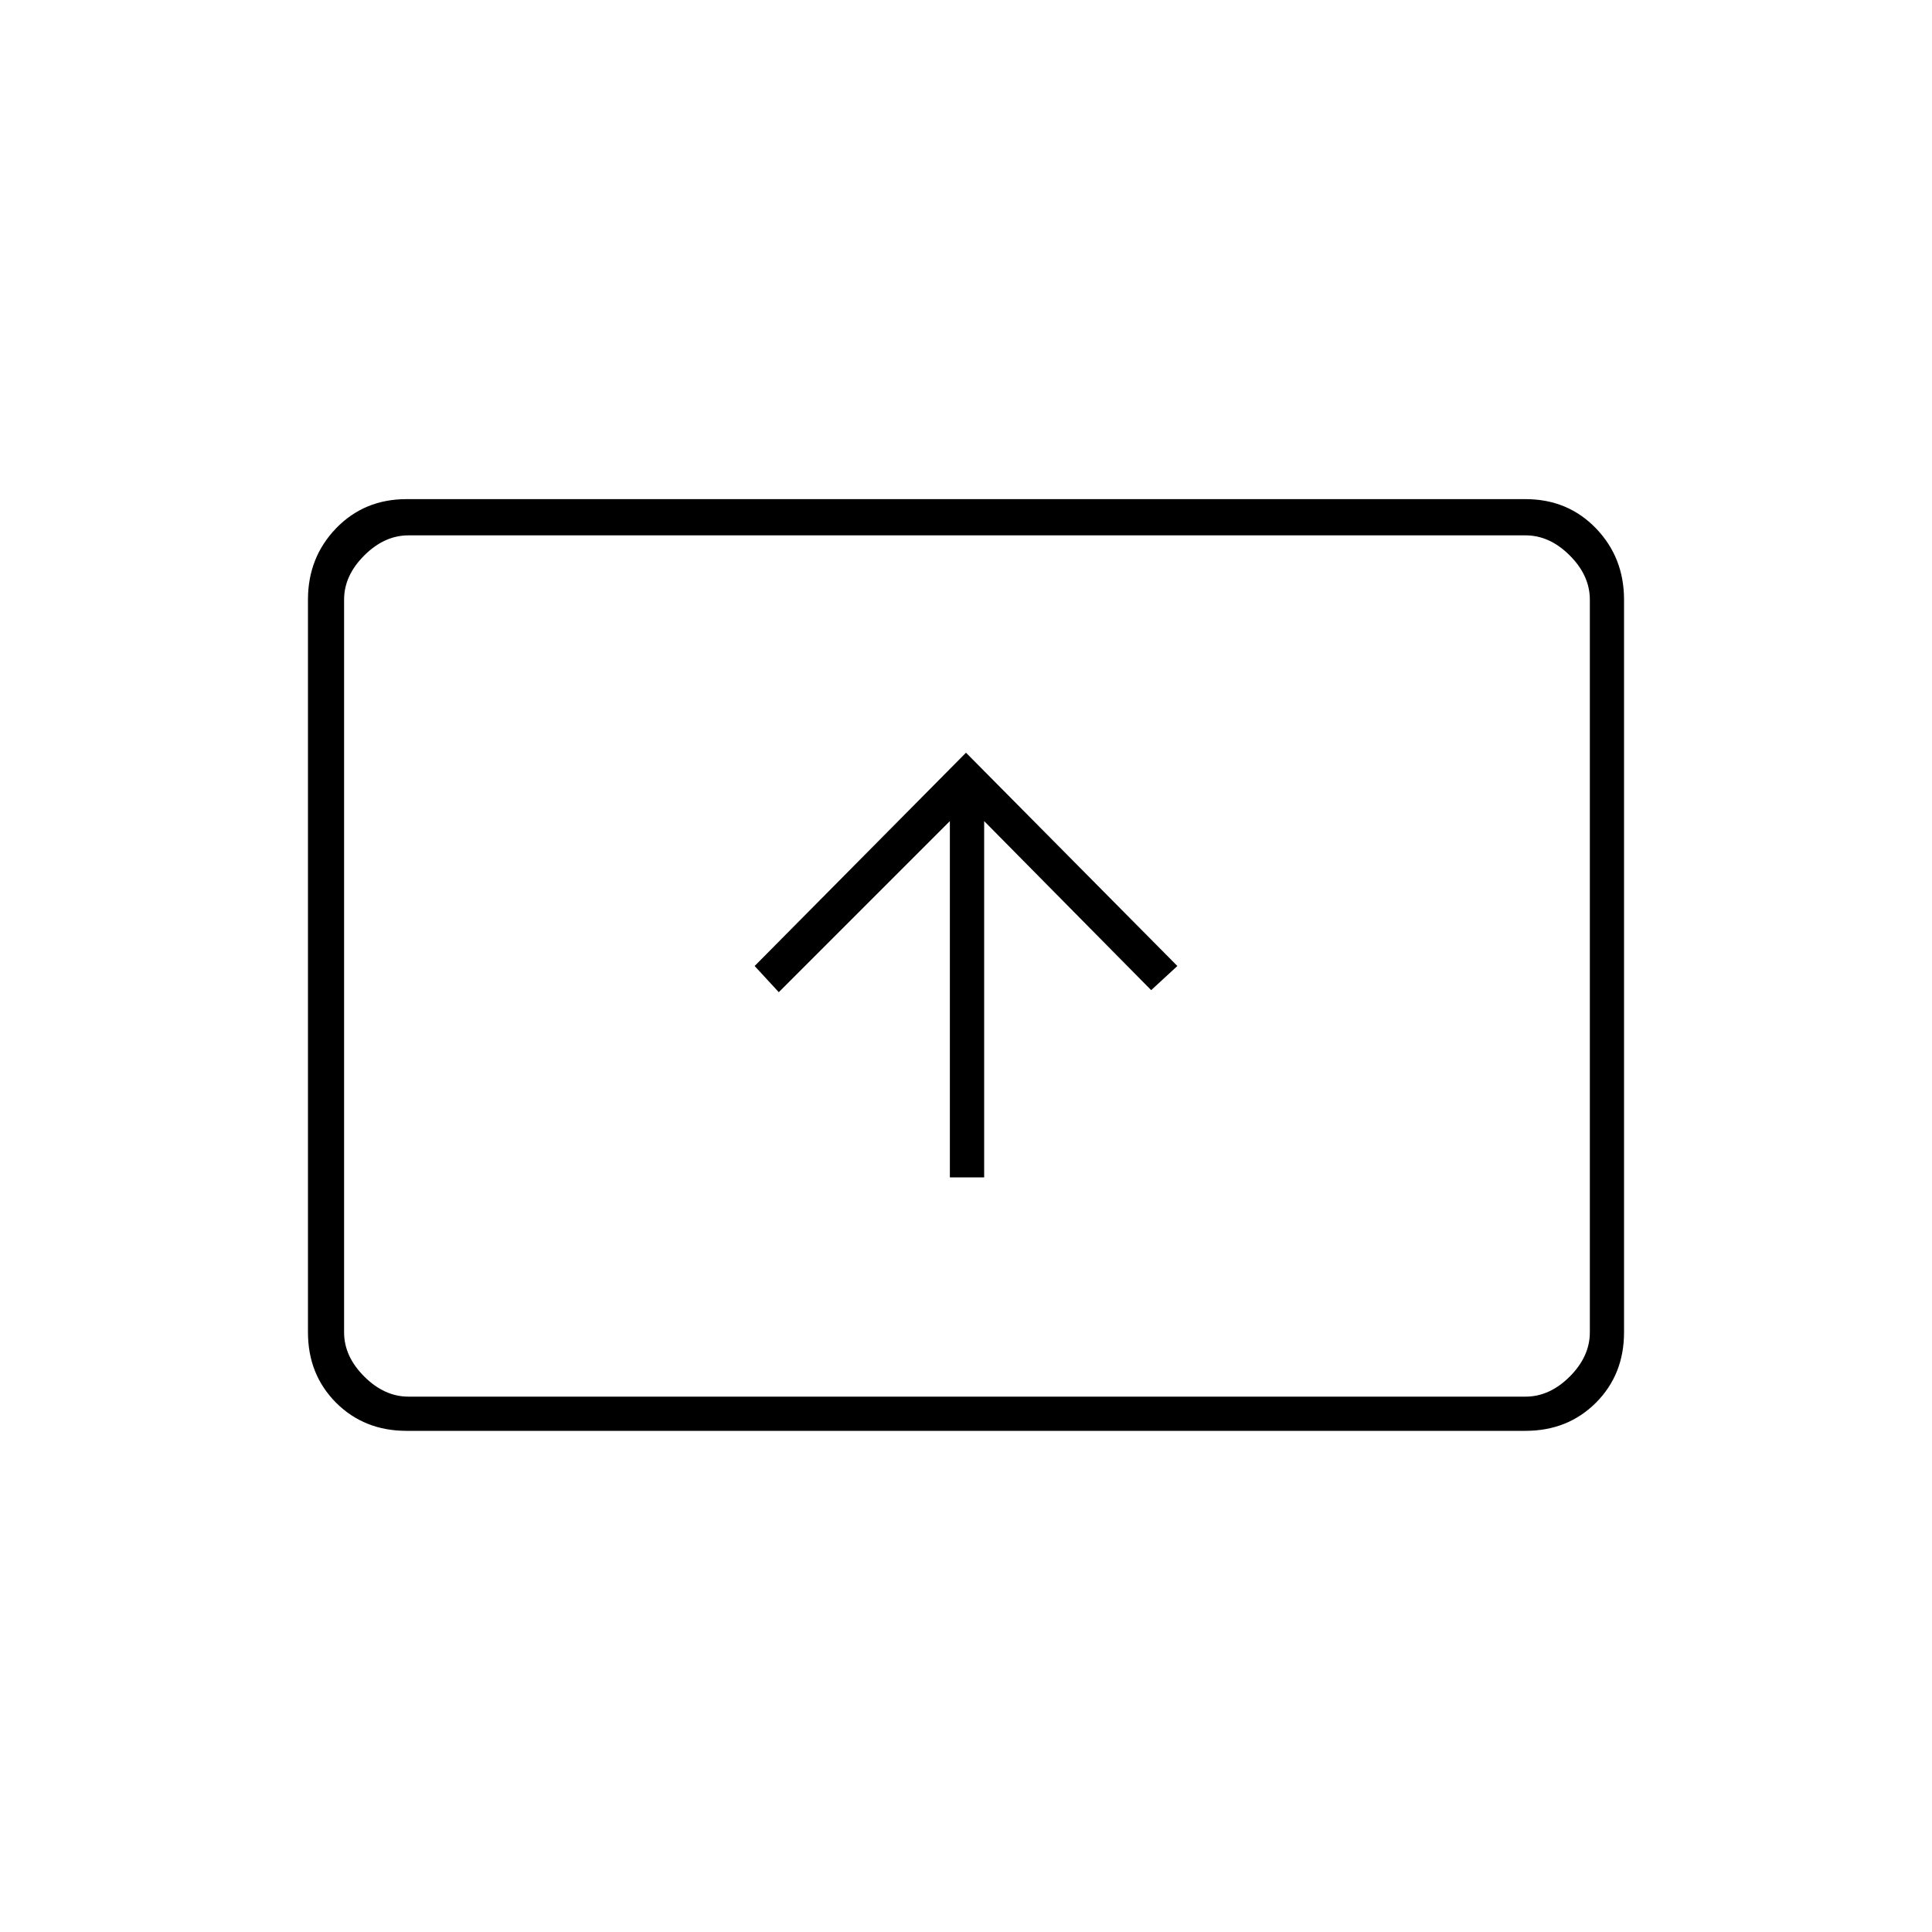 <svg xmlns="http://www.w3.org/2000/svg" height="20" width="20"><path d="M9.833 12.188h.355V8.5l1.729 1.75.271-.25L10 7.792 7.812 10l.25.271L9.833 8.5Zm-5.625 2.624q-.437 0-.729-.291-.291-.292-.291-.729V6.208q0-.437.291-.739.292-.302.729-.302h11.584q.437 0 .729.302.291.302.291.739v7.584q0 .437-.291.729-.292.291-.729.291Zm.021-.354h11.563q.25 0 .458-.208.208-.208.208-.458V6.208q0-.25-.208-.458-.208-.208-.458-.208H4.229q-.25 0-.458.208-.209.208-.209.458v7.584q0 .25.209.458.208.208.458.208Zm-.667 0V5.542v8.916Z"/></svg>